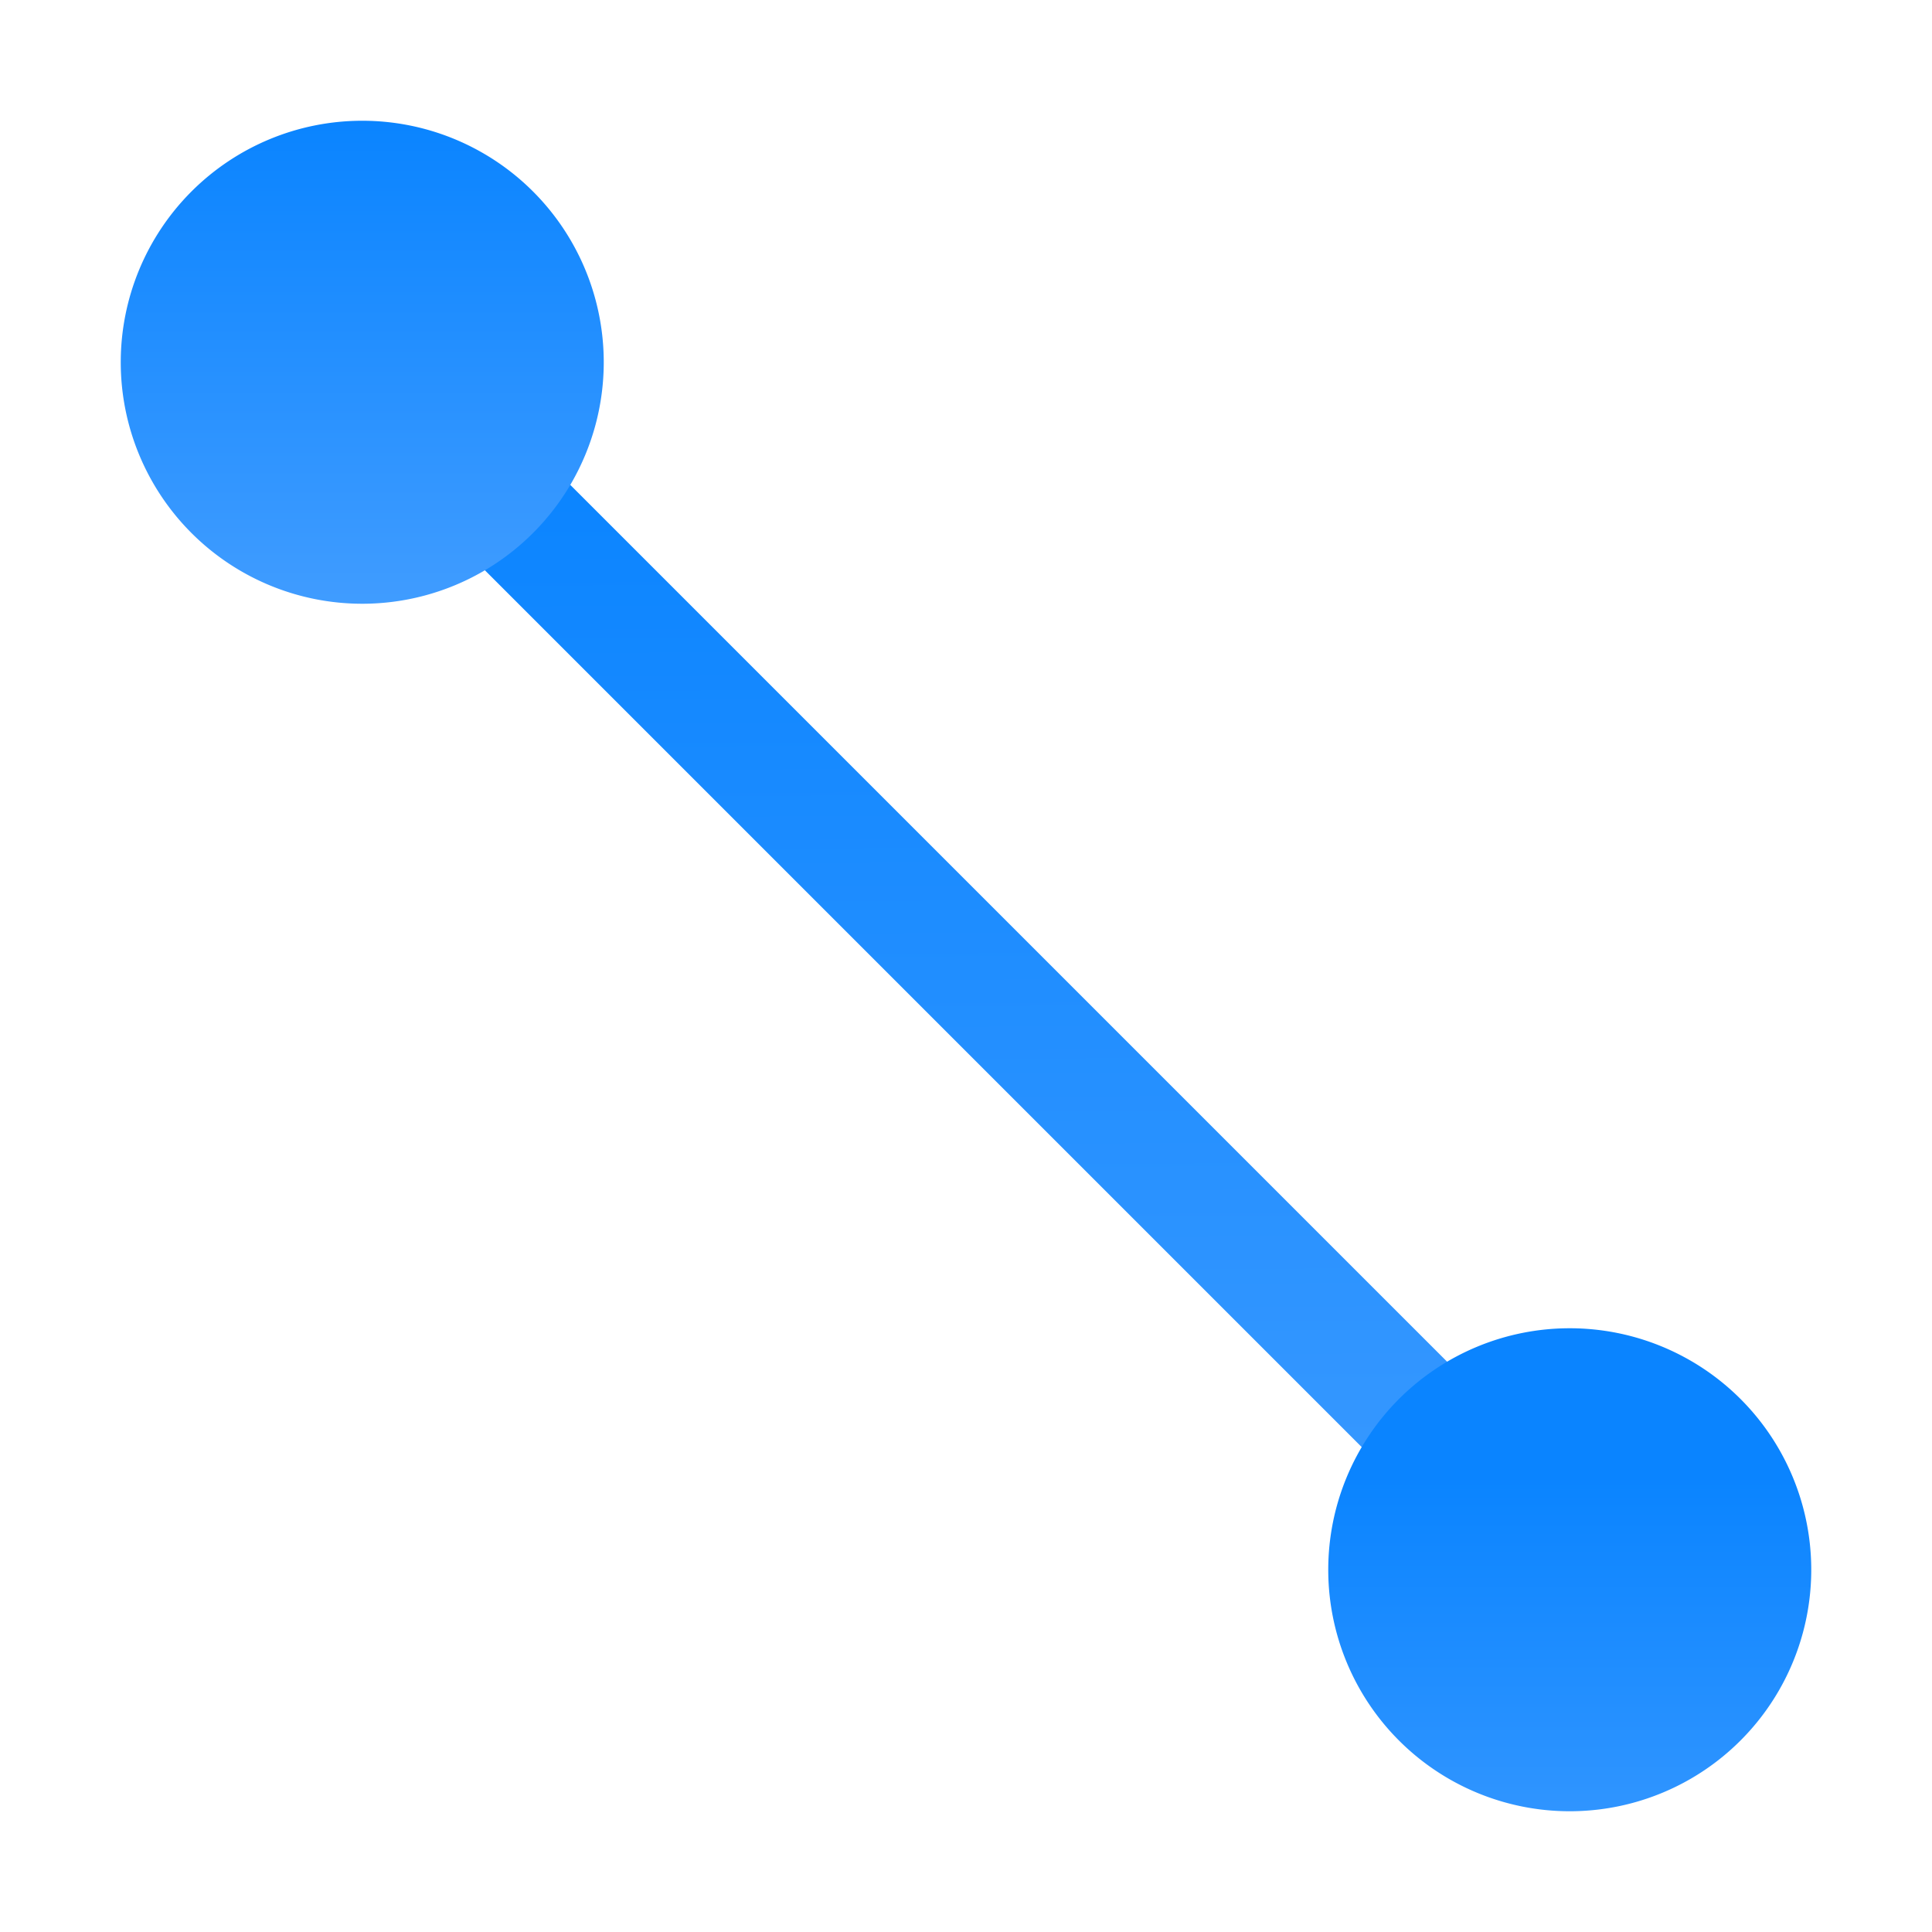 <svg viewBox="0 0 16 16" xmlns="http://www.w3.org/2000/svg" xmlns:xlink="http://www.w3.org/1999/xlink"><linearGradient id="a" gradientTransform="translate(-10 -10)" gradientUnits="userSpaceOnUse" x1="13" x2="13" xlink:href="#b" y1="15" y2="11"/><linearGradient id="b" gradientTransform="translate(-29.695 1.22)" gradientUnits="userSpaceOnUse" x1="14" x2="13.797" y1="22" y2="2.136"><stop offset="0" stop-color="#409cff"/><stop offset="1" stop-color="#0a84ff"/></linearGradient><linearGradient id="c" gradientUnits="userSpaceOnUse" x1="13" x2="13" xlink:href="#b" y1="15" y2="11"/><linearGradient id="d" gradientUnits="userSpaceOnUse" x1="9.087" x2="9.015" xlink:href="#b" y1="13.22" y2="2.712"/>
/&amp;amp;gt;<path d="m3 3 10 10" fill="none" stroke="url(#d)"/><path d="m15 13a2 2 0 0 1 -2 2 2 2 0 0 1 -2-2 2 2 0 0 1 2-2 2 2 0 0 1 2 2z" fill="url(#c)"/><path d="m5 3a2 2 0 0 1 -2 2 2 2 0 0 1 -2-2 2 2 0 0 1 2-2 2 2 0 0 1 2 2z" fill="url(#a)"/></svg>